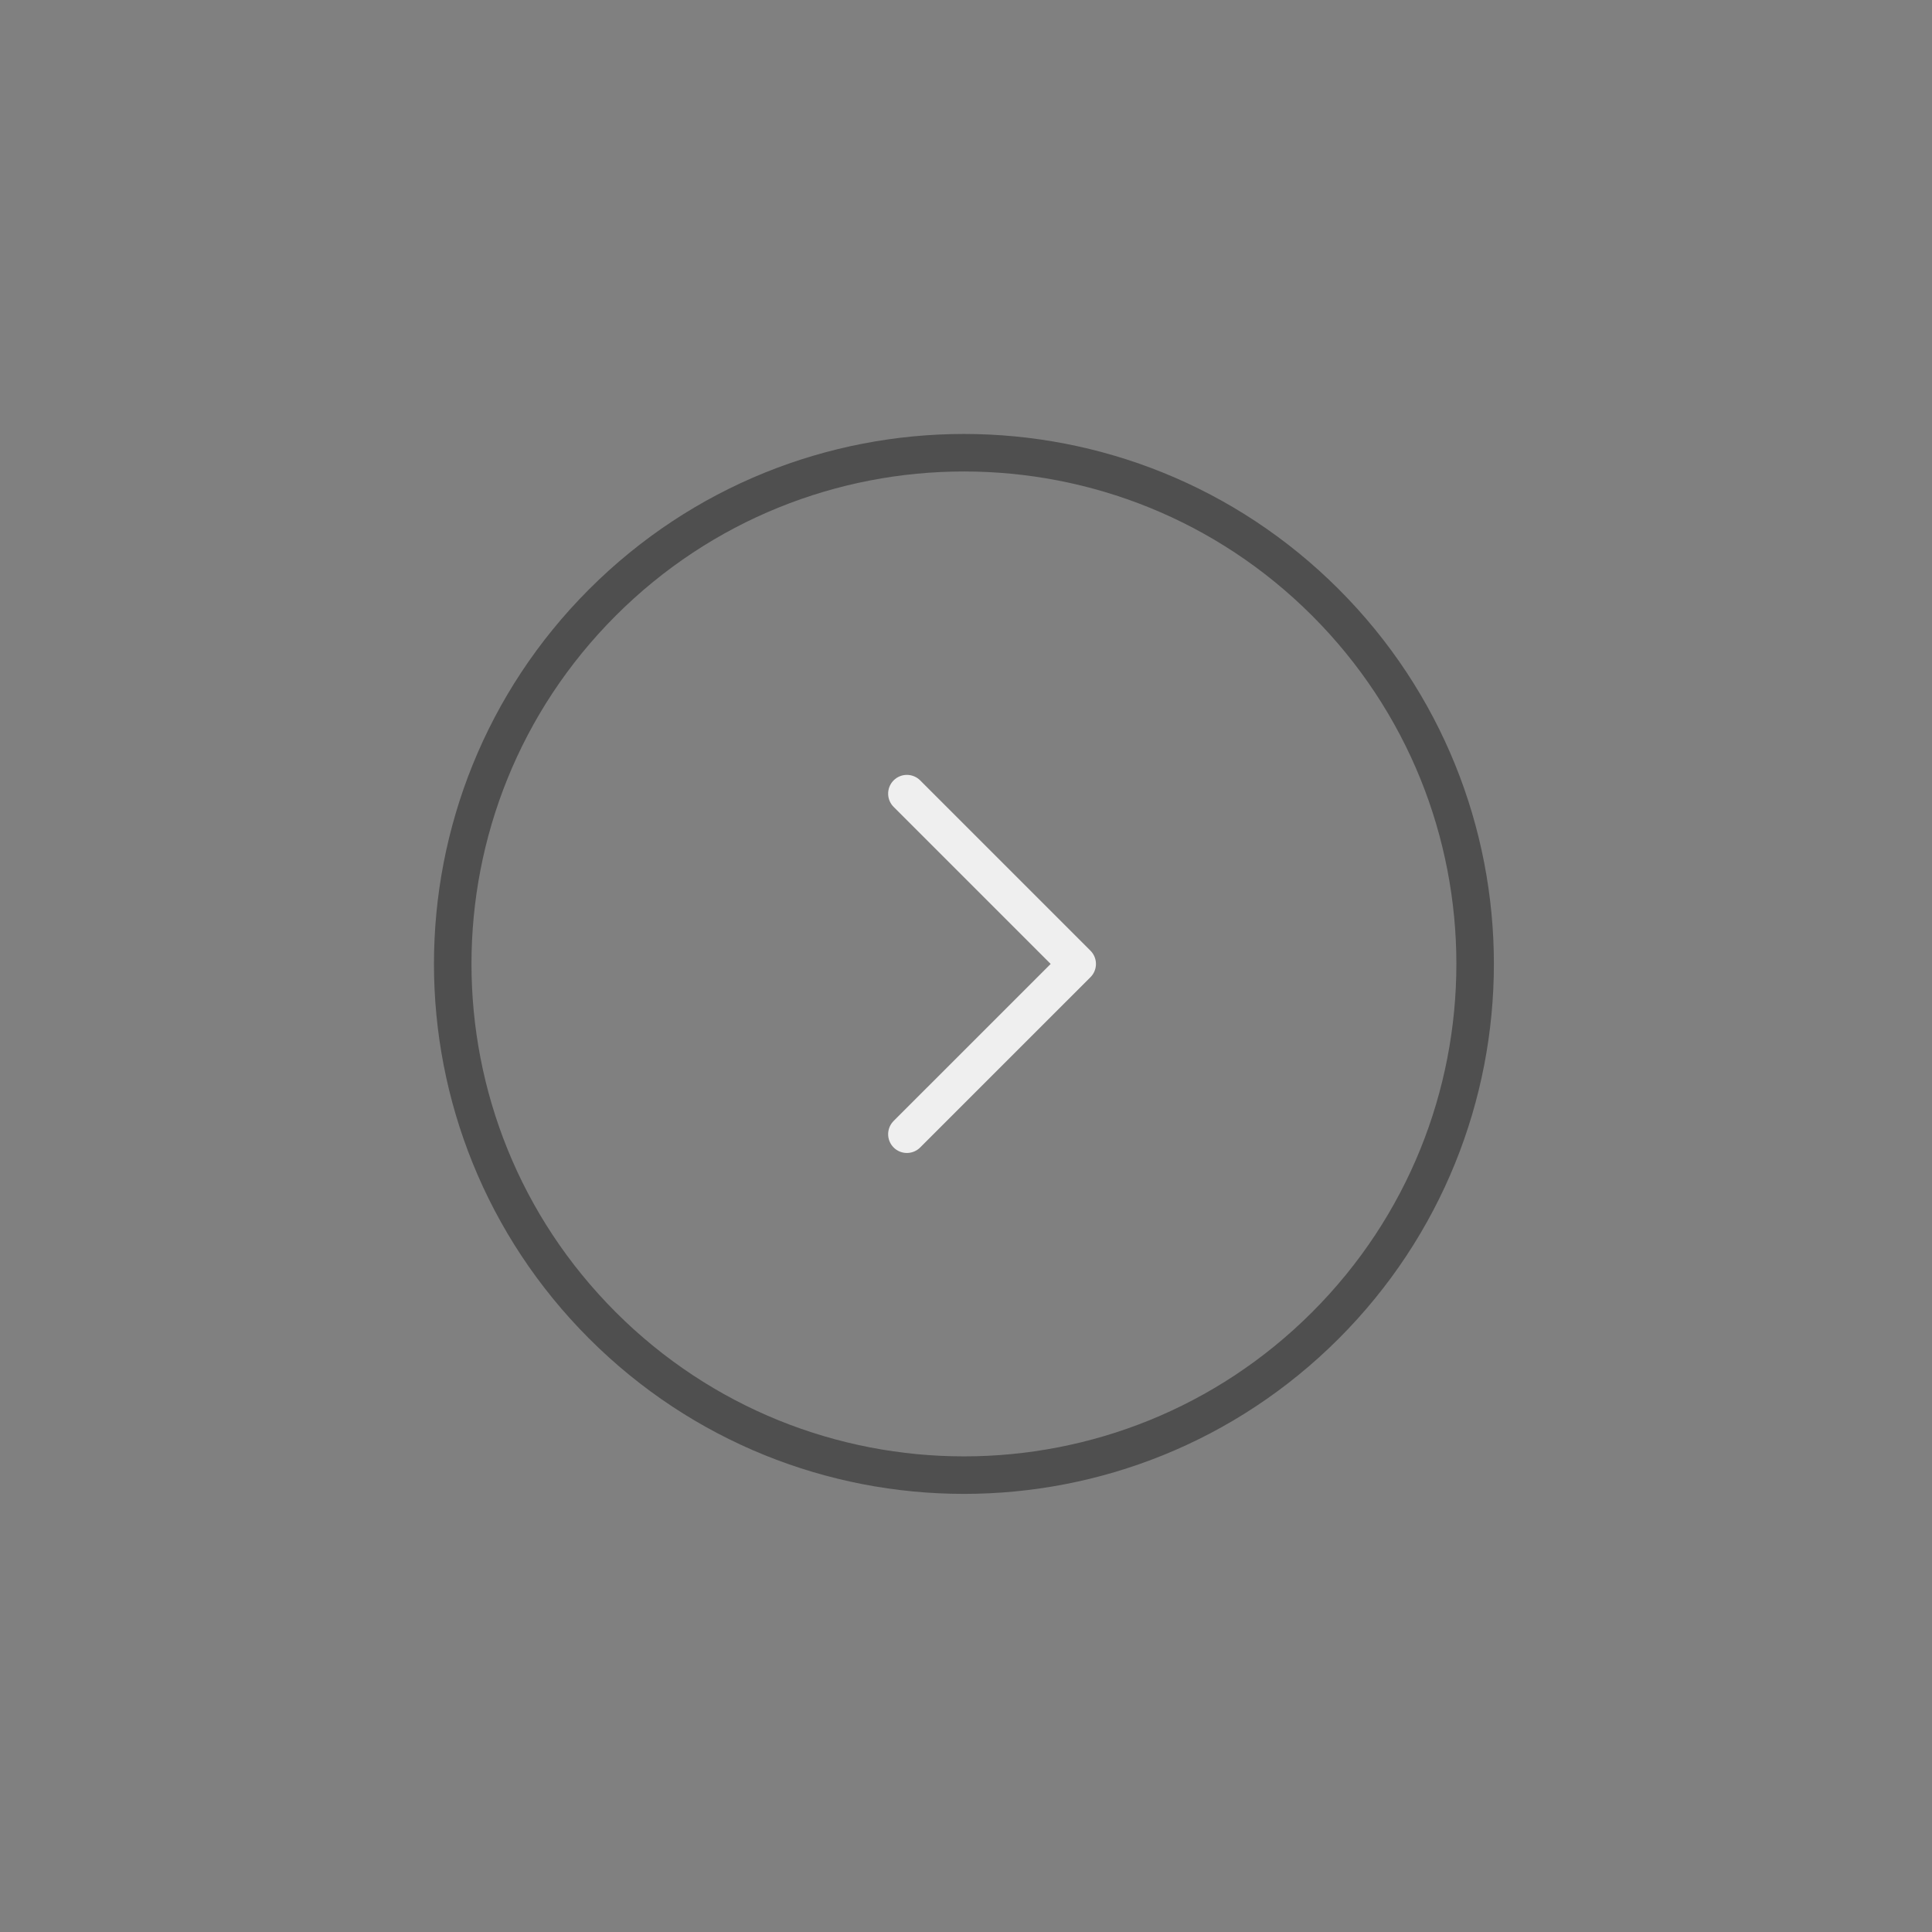 <svg width="103" height="103" viewBox="0 0 103 103" fill="none" xmlns="http://www.w3.org/2000/svg">
<rect x="0" y="0" width="103" height="103" fill="#808080" stroke="none"/>
<g clip-path="url(#clip0)">
<path d="M70.661 70.661C81.304 60.018 81.304 42.762 70.661 32.118C60.018 21.475 42.762 21.475 32.118 32.118C21.475 42.762 21.475 60.018 32.118 70.661C42.762 81.304 60.018 81.304 70.661 70.661Z" stroke="#4F4F4F" stroke-width="2" stroke-linecap="round" stroke-linejoin="round"/>
<path d="M48.349 60.468L57.428 51.39L48.349 42.311" stroke="#EFEFEF" stroke-width="2" stroke-linecap="round" stroke-linejoin="round"/>
</g>
<defs>
<clipPath id="clip0">
<rect width="72.676" height="72.676" fill="white" transform="translate(0 51.39) rotate(-45)"/>
</clipPath>
</defs>
</svg>
